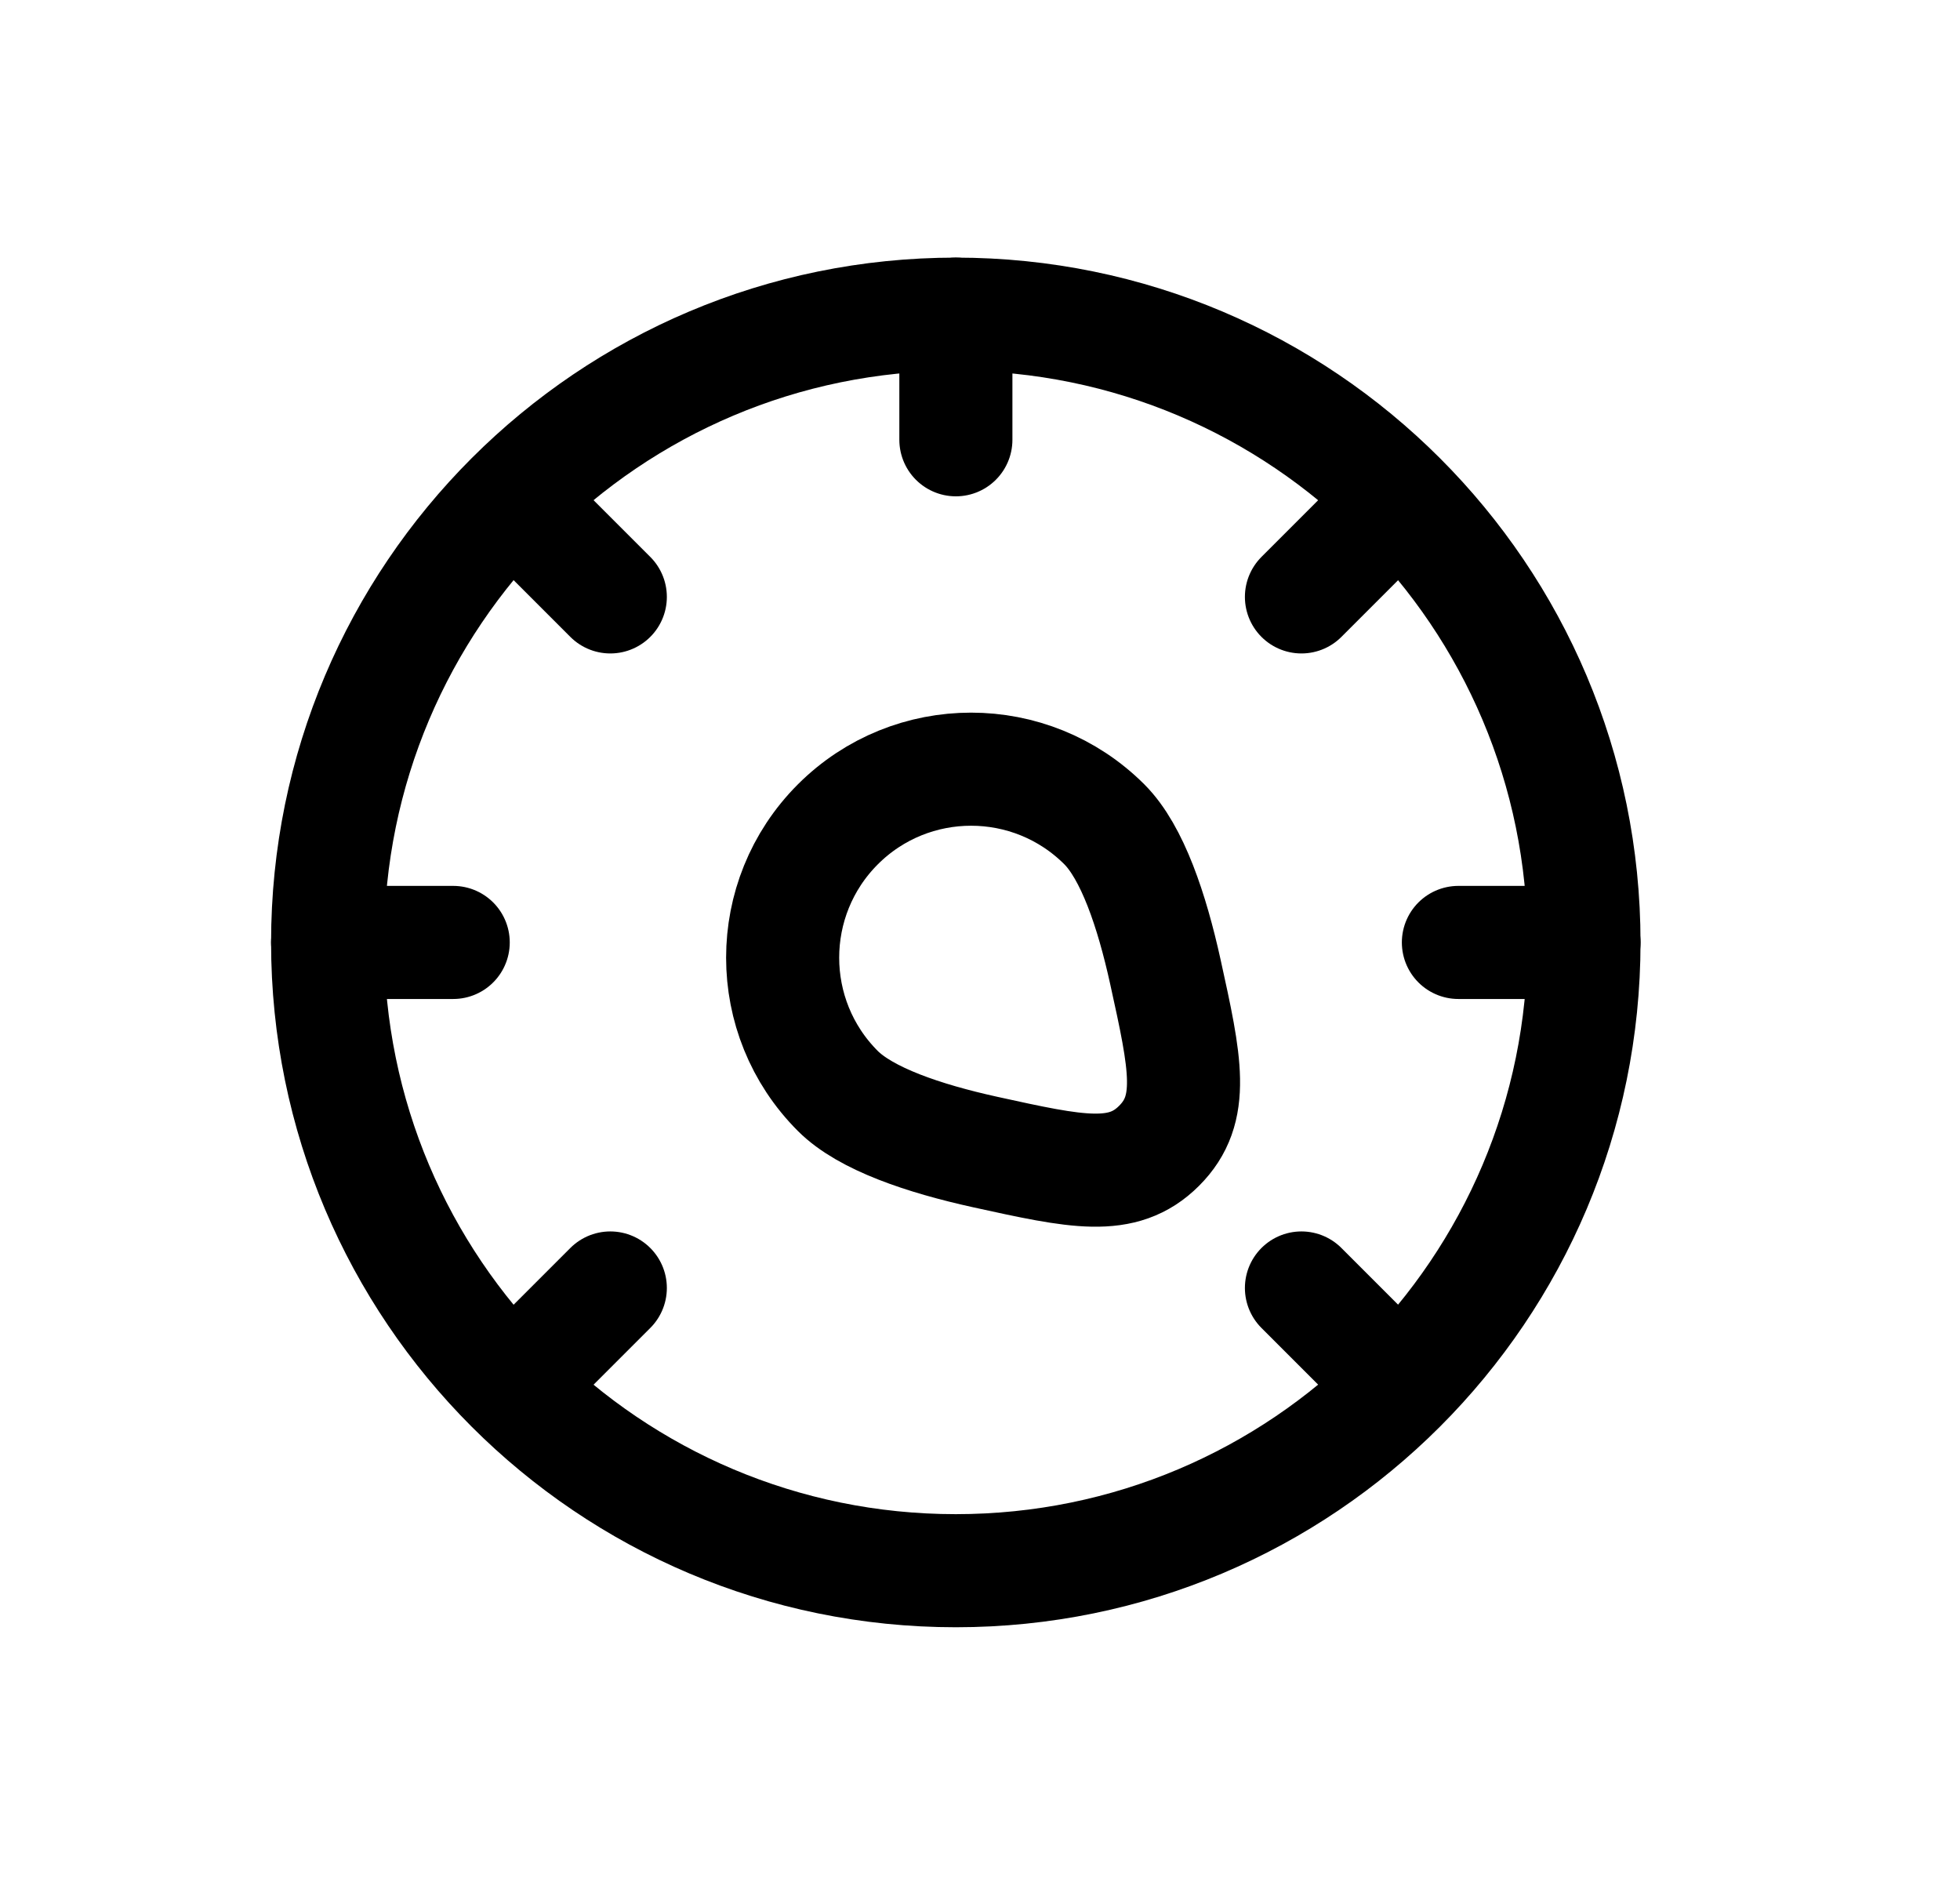<svg width="26" height="25" viewBox="0 0 26 25" fill="none" xmlns="http://www.w3.org/2000/svg">
<path d="M21.012 12.5C21.012 17.102 17.281 20.833 12.679 20.833C8.077 20.833 4.346 17.102 4.346 12.5C4.346 7.898 8.077 4.167 12.679 4.167C17.281 4.167 21.012 7.898 21.012 12.5Z" stroke="black" stroke-width="1.5"/>
<path d="M18.514 18.333L17.264 17.083" stroke="black" stroke-width="1.5" stroke-linecap="round"/>
<path d="M18.514 6.667L17.264 7.917" stroke="black" stroke-width="1.5" stroke-linecap="round"/>
<path d="M6.846 18.333L8.096 17.083" stroke="black" stroke-width="1.5" stroke-linecap="round"/>
<path d="M6.846 6.667L8.096 7.917" stroke="black" stroke-width="1.5" stroke-linecap="round"/>
<path d="M4.346 12.5H6.012" stroke="black" stroke-width="1.5" stroke-linecap="round"/>
<path d="M19.346 12.5L21.012 12.5" stroke="black" stroke-width="1.5" stroke-linecap="round"/>
<path d="M12.68 5.833L12.68 4.167" stroke="black" stroke-width="1.5" stroke-linecap="round"/>
<path d="M11.114 14.47C10.138 13.494 10.138 11.911 11.114 10.934C12.09 9.958 13.673 9.958 14.65 10.934C15.021 11.306 15.28 12.077 15.459 12.889C15.727 14.105 15.86 14.713 15.376 15.197C14.892 15.681 14.285 15.547 13.069 15.28C12.256 15.101 11.485 14.841 11.114 14.47Z" stroke="black" stroke-width="1.5"/>
</svg>
